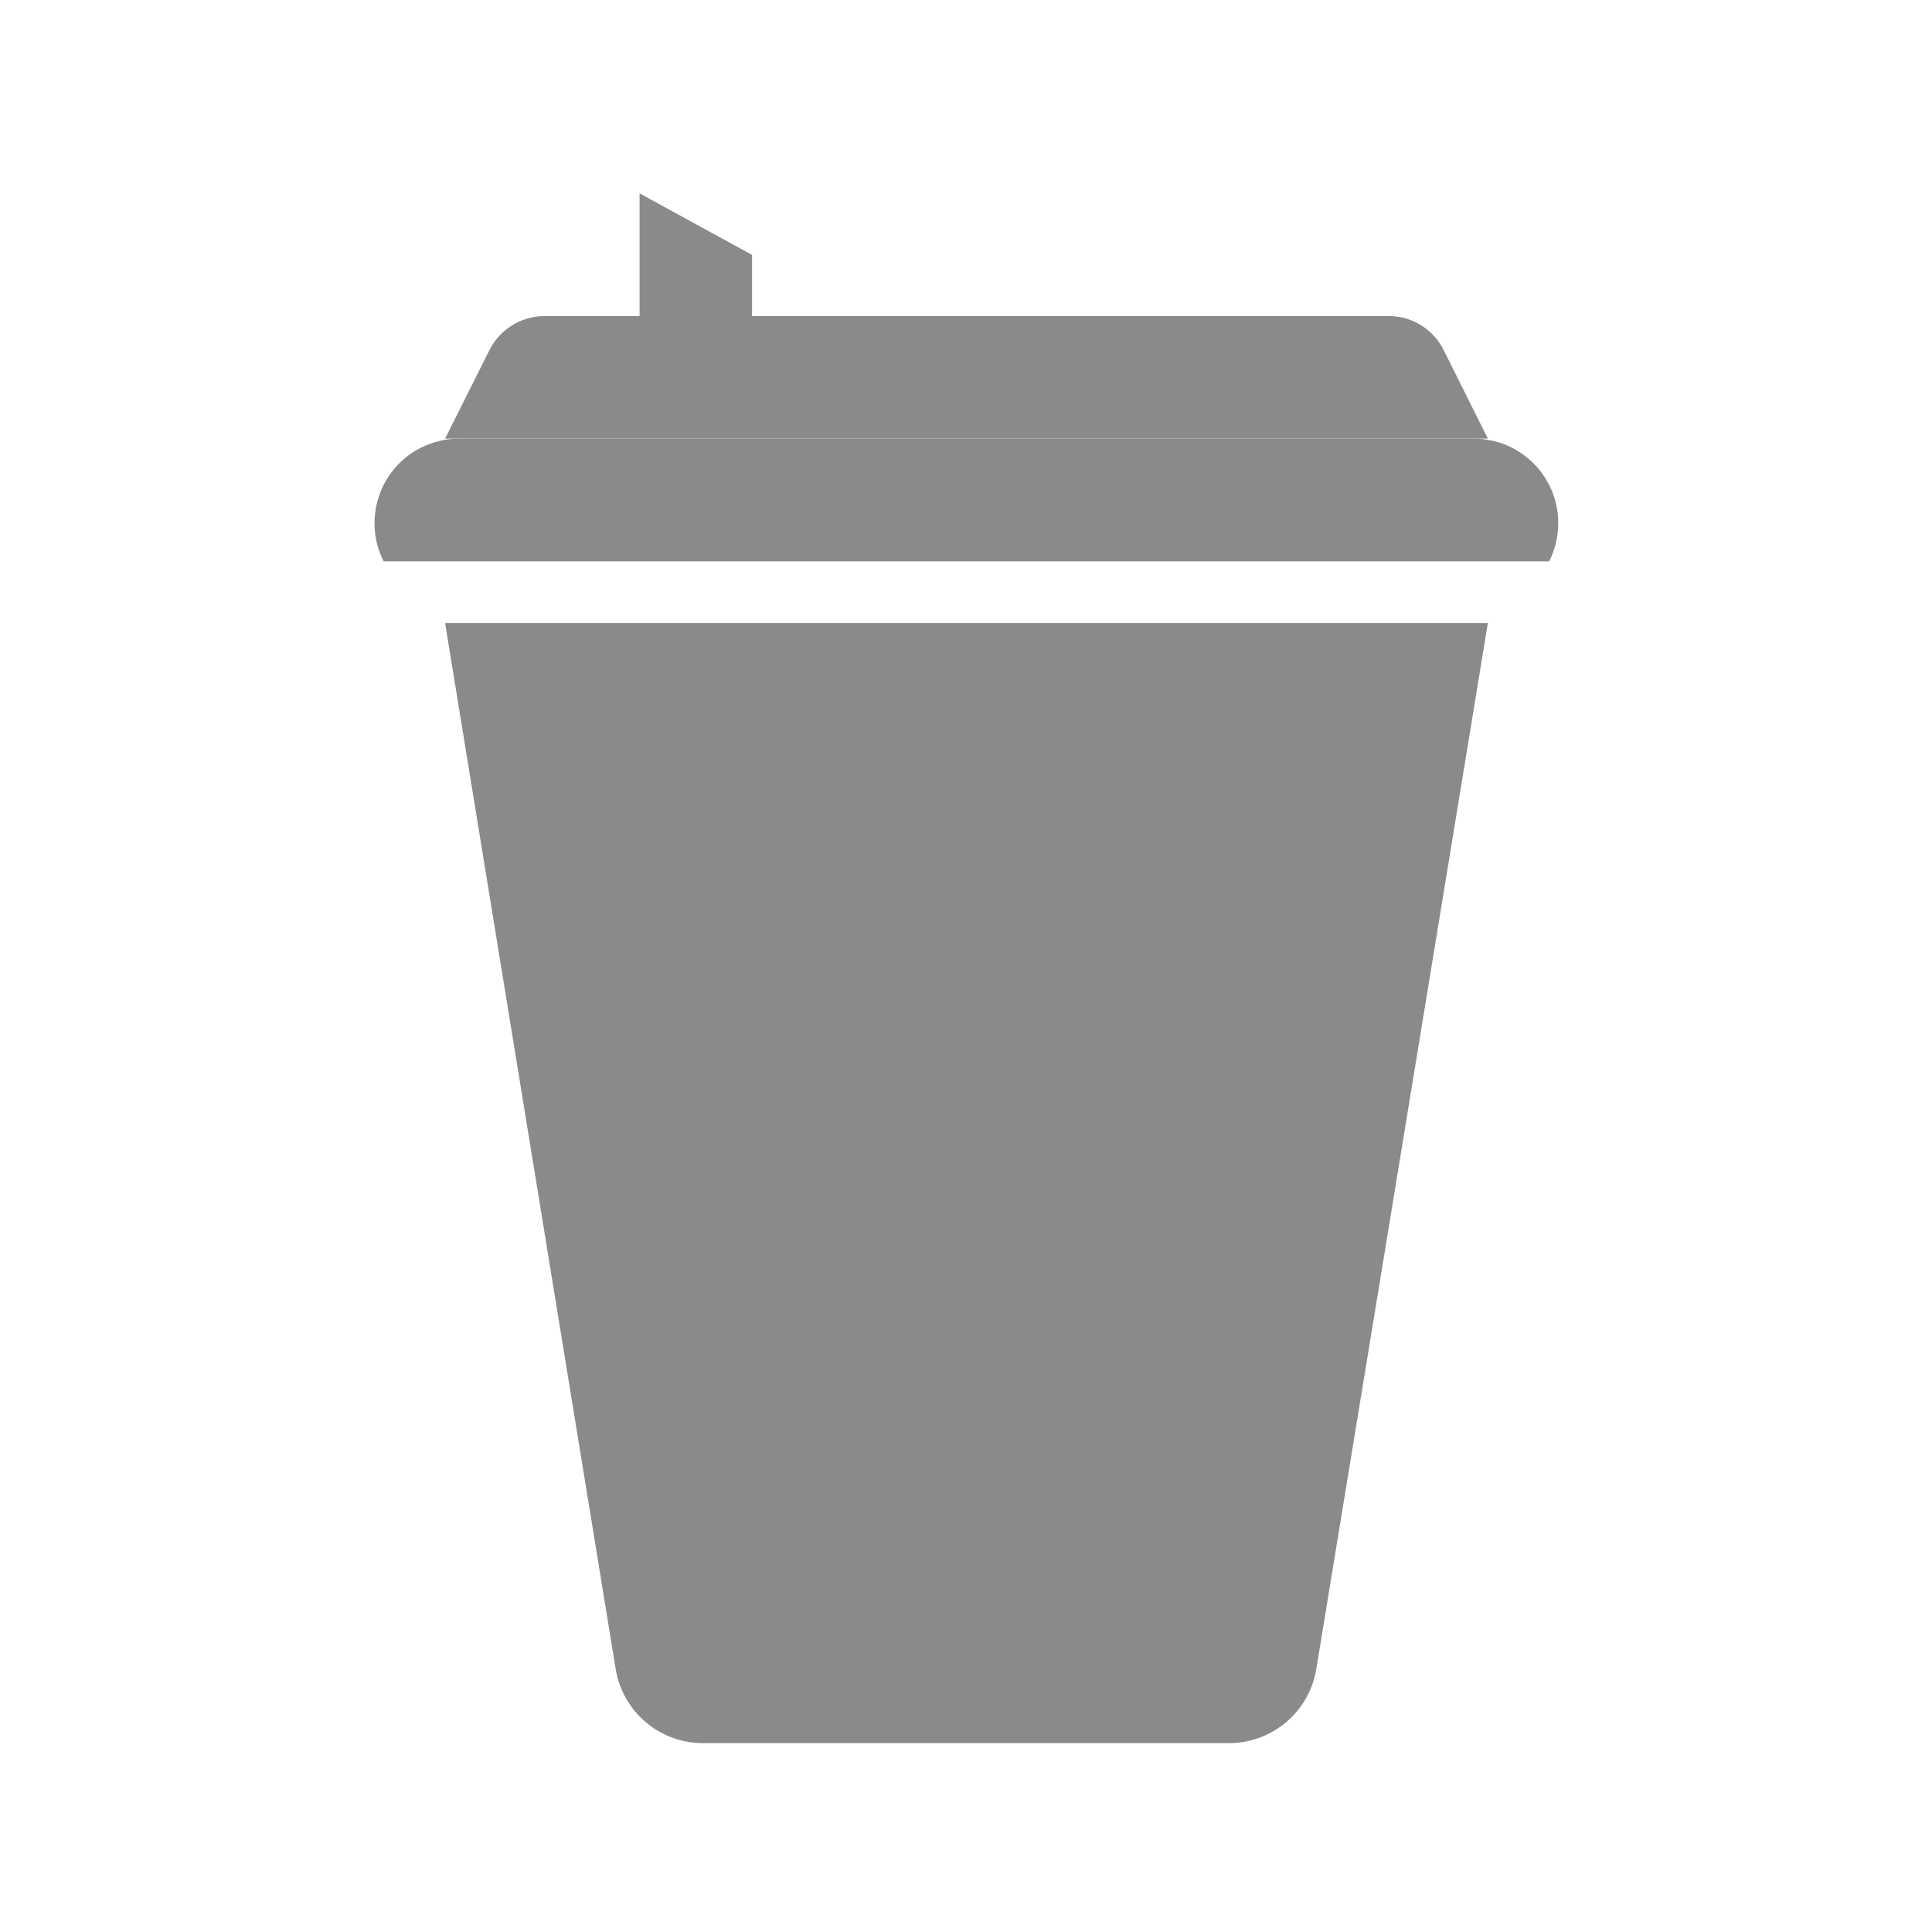 <?xml version="1.0" standalone="no"?><!DOCTYPE svg PUBLIC "-//W3C//DTD SVG 1.1//EN" "http://www.w3.org/Graphics/SVG/1.1/DTD/svg11.dtd"><svg t="1602291834259" class="icon" viewBox="0 0 1024 1024" version="1.1" xmlns="http://www.w3.org/2000/svg" p-id="7755" xmlns:xlink="http://www.w3.org/1999/xlink" width="32" height="32"><defs><style type="text/css"></style></defs><path d="M651.1 923.9H373.2c-23.3 0.3-43.2-16.5-46.9-39.4l-90.4-554.3h552.7l-91 554.8c-3.9 22.6-23.6 39-46.5 38.9zM821 297.5H203.3c-11.1-22.1-2.3-49.1 19.8-60.2 6.4-3.2 13.4-4.9 20.5-4.8H781c24.8-0.1 44.9 20 44.9 44.7 0 7-1.6 14-4.8 20.3h-0.1z" fill="#8a8a8a" p-id="7756"></path><path d="M788.6 232.5H235.9l23.5-46.9c5.5-11 16.8-18 29.1-18.1h447.6c12.3 0 23.6 7 29.1 18.1l23.4 46.9zM339 167.5v-65l59.6 32.6v32.4z" fill="#8a8a8a" p-id="7757"></path></svg>